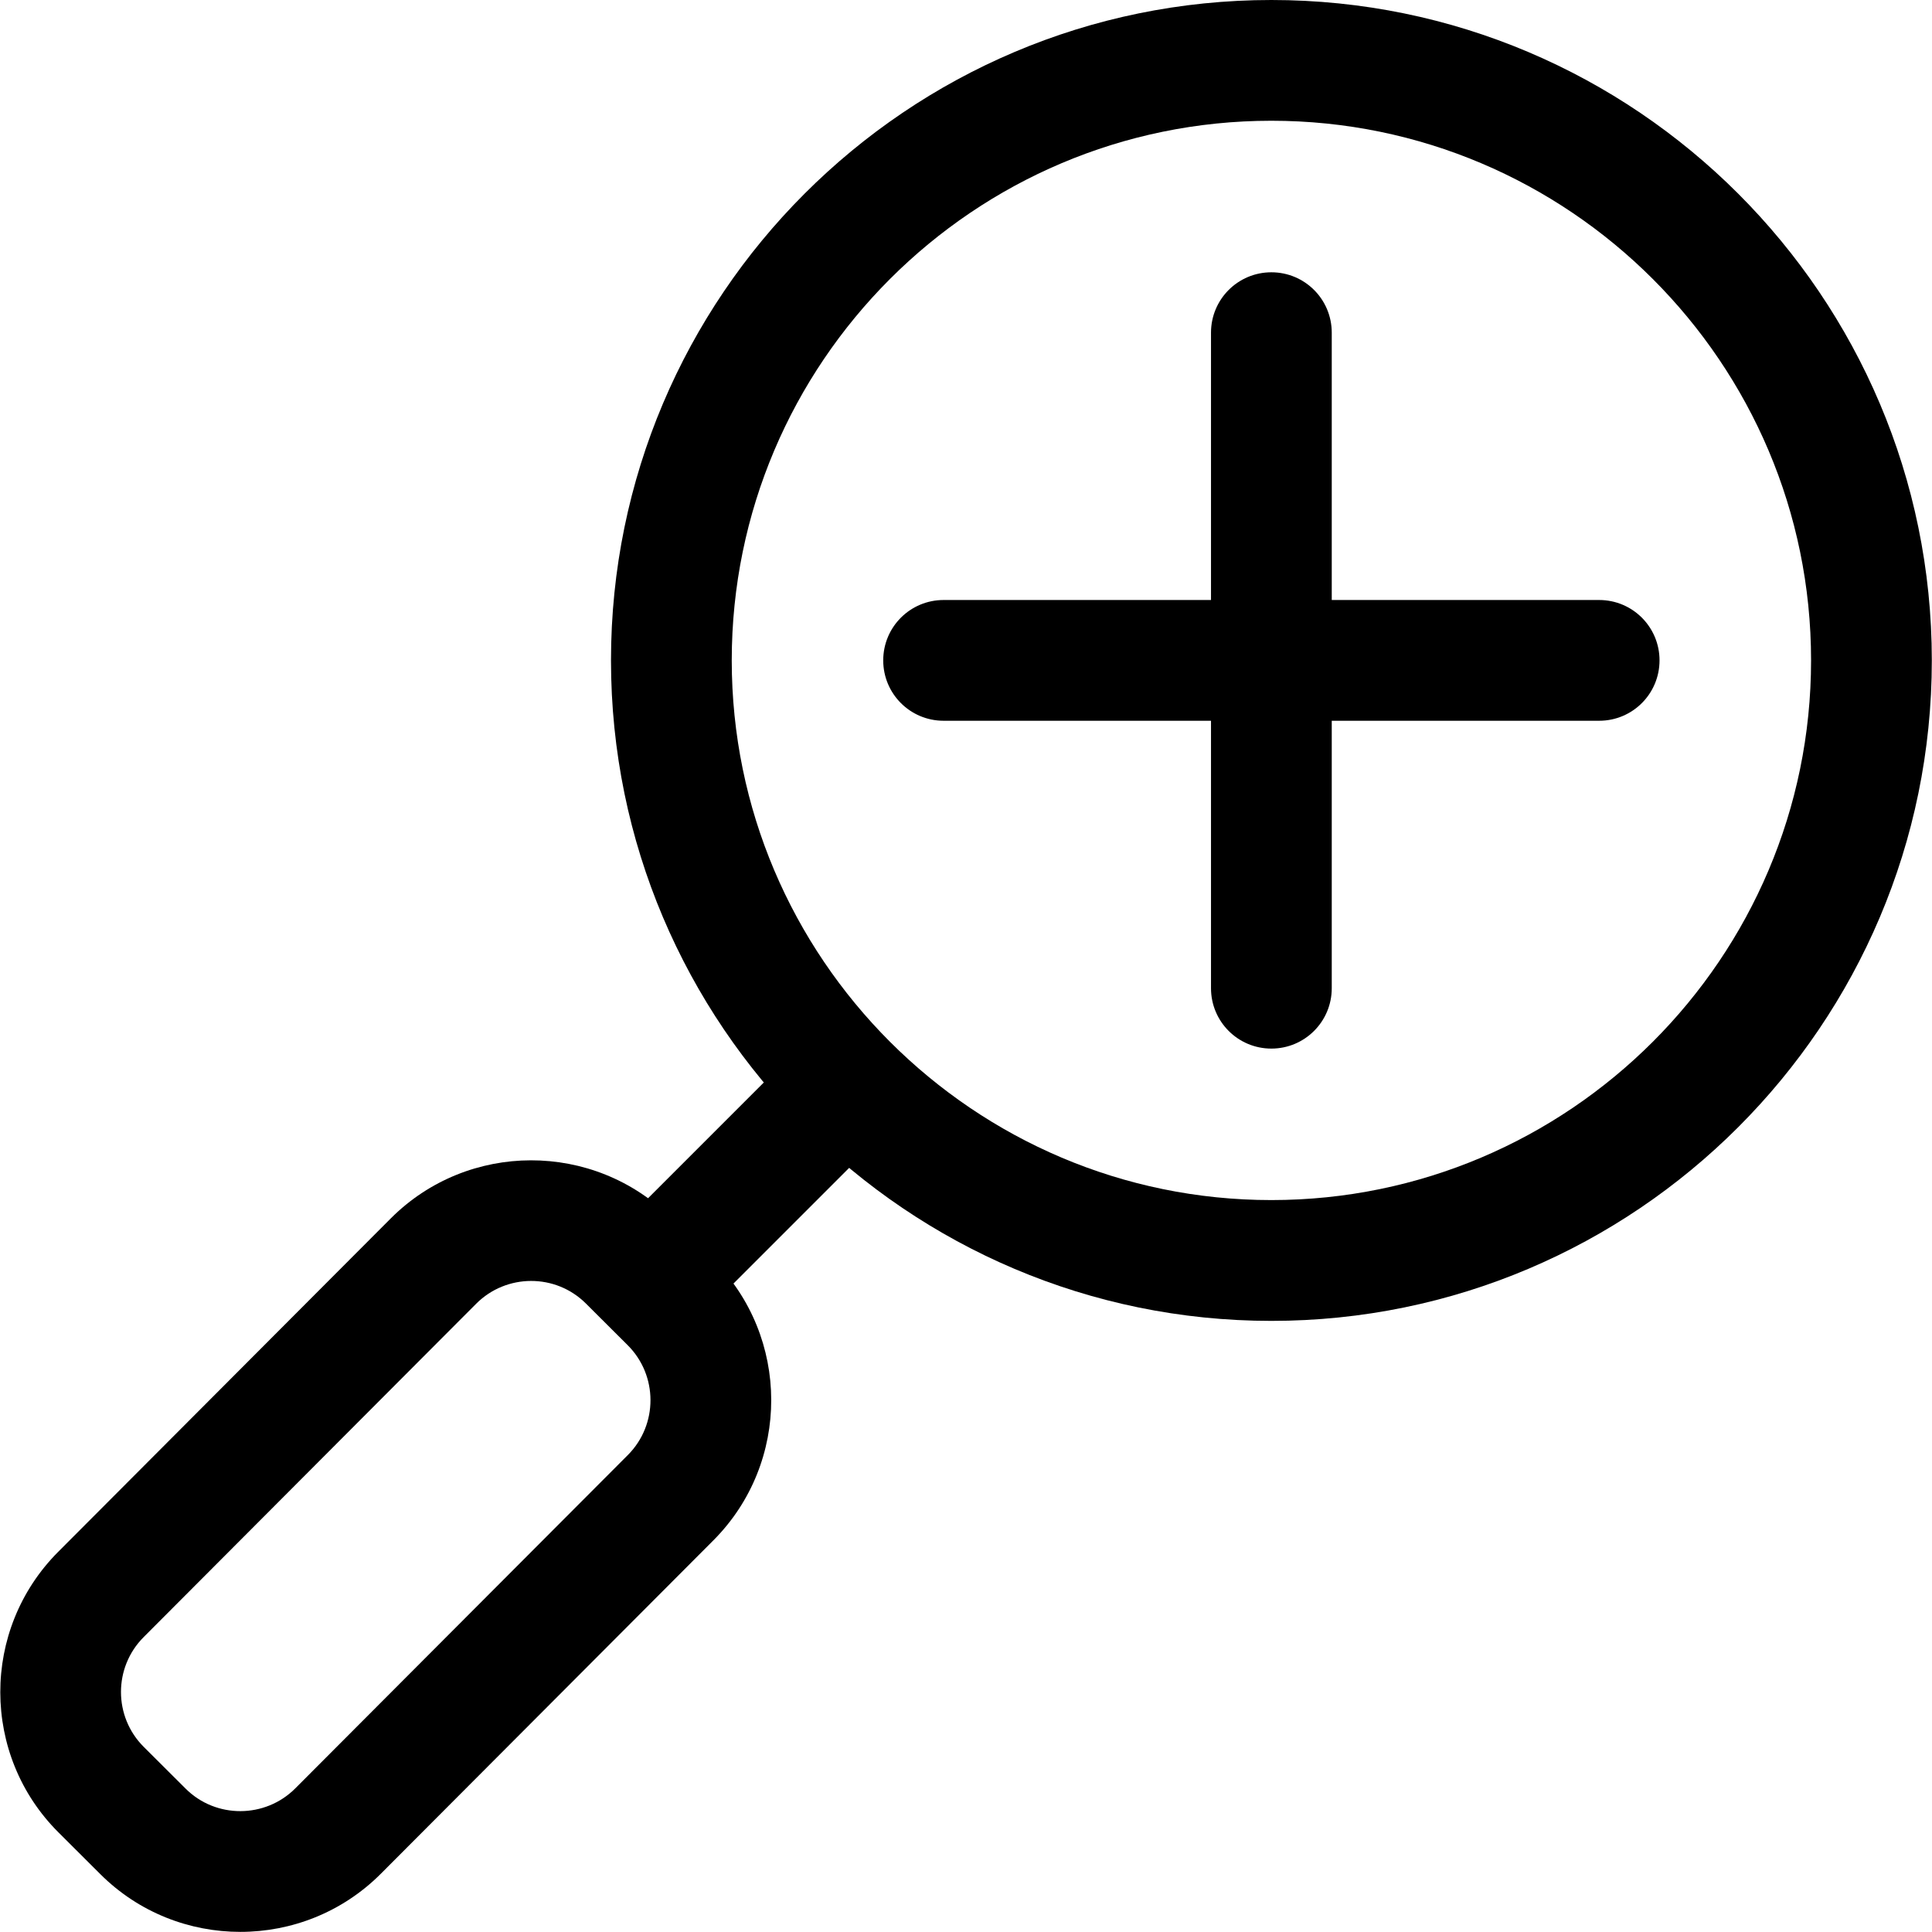 <svg xmlns="http://www.w3.org/2000/svg" viewBox="0 0 32 32"><!--! Font Icona - https://fonticona.com | License - https://fonticona.com/license | Copyright 2022 FontIcona.com --><path d="M26.487,11.938H15.629c-0.553,0-1-0.447-1-1s0.447-1,1-1h10.858c0.553,0,1,0.447,1,1S27.04,11.938,26.487,11.938z"/><path d="M21.058,17.368c-0.553,0-1-0.447-1-1V5.51c0-0.553,0.447-1,1-1s1,0.447,1,1v10.858C22.058,16.921,21.61,17.368,21.058,17.368z"/><path class="st0" d="M21.058,21.878c-6.031,0-10.938-4.907-10.938-10.939C10.119,4.907,15.026,0,21.058,0c6.032,0,10.939,4.907,10.939,10.938C31.997,16.971,27.09,21.878,21.058,21.878z M21.058,2c-4.929,0-8.938,4.01-8.938,8.938s4.01,8.939,8.938,8.939s8.939-4.011,8.939-8.939S25.986,2,21.058,2z"/><rect x="10.083" y="18.602" transform="matrix(0.707 -0.707 0.707 0.707 -10.23 14.507)" class="st0" width="4.625" height="2"/><path class="st0" d="M3.981,31.998c-0.84,0-1.679-0.318-2.318-0.955l-0.694-0.692c-1.283-1.278-1.286-3.362-0.007-4.646l5.51-5.524c1.278-1.28,3.36-1.284,4.645-0.008l0.694,0.692c1.28,1.277,1.285,3.361,0.008,4.645l-5.511,5.525C5.667,31.677,4.824,31.998,3.981,31.998z M2.378,27.117c-0.5,0.502-0.499,1.317,0.003,1.817l0.693,0.691c0.501,0.5,1.318,0.496,1.817-0.004l5.51-5.523c0.499-0.502,0.497-1.317-0.004-1.817L9.704,21.59c-0.502-0.5-1.316-0.497-1.816,0.003L2.378,27.117z"/></svg>